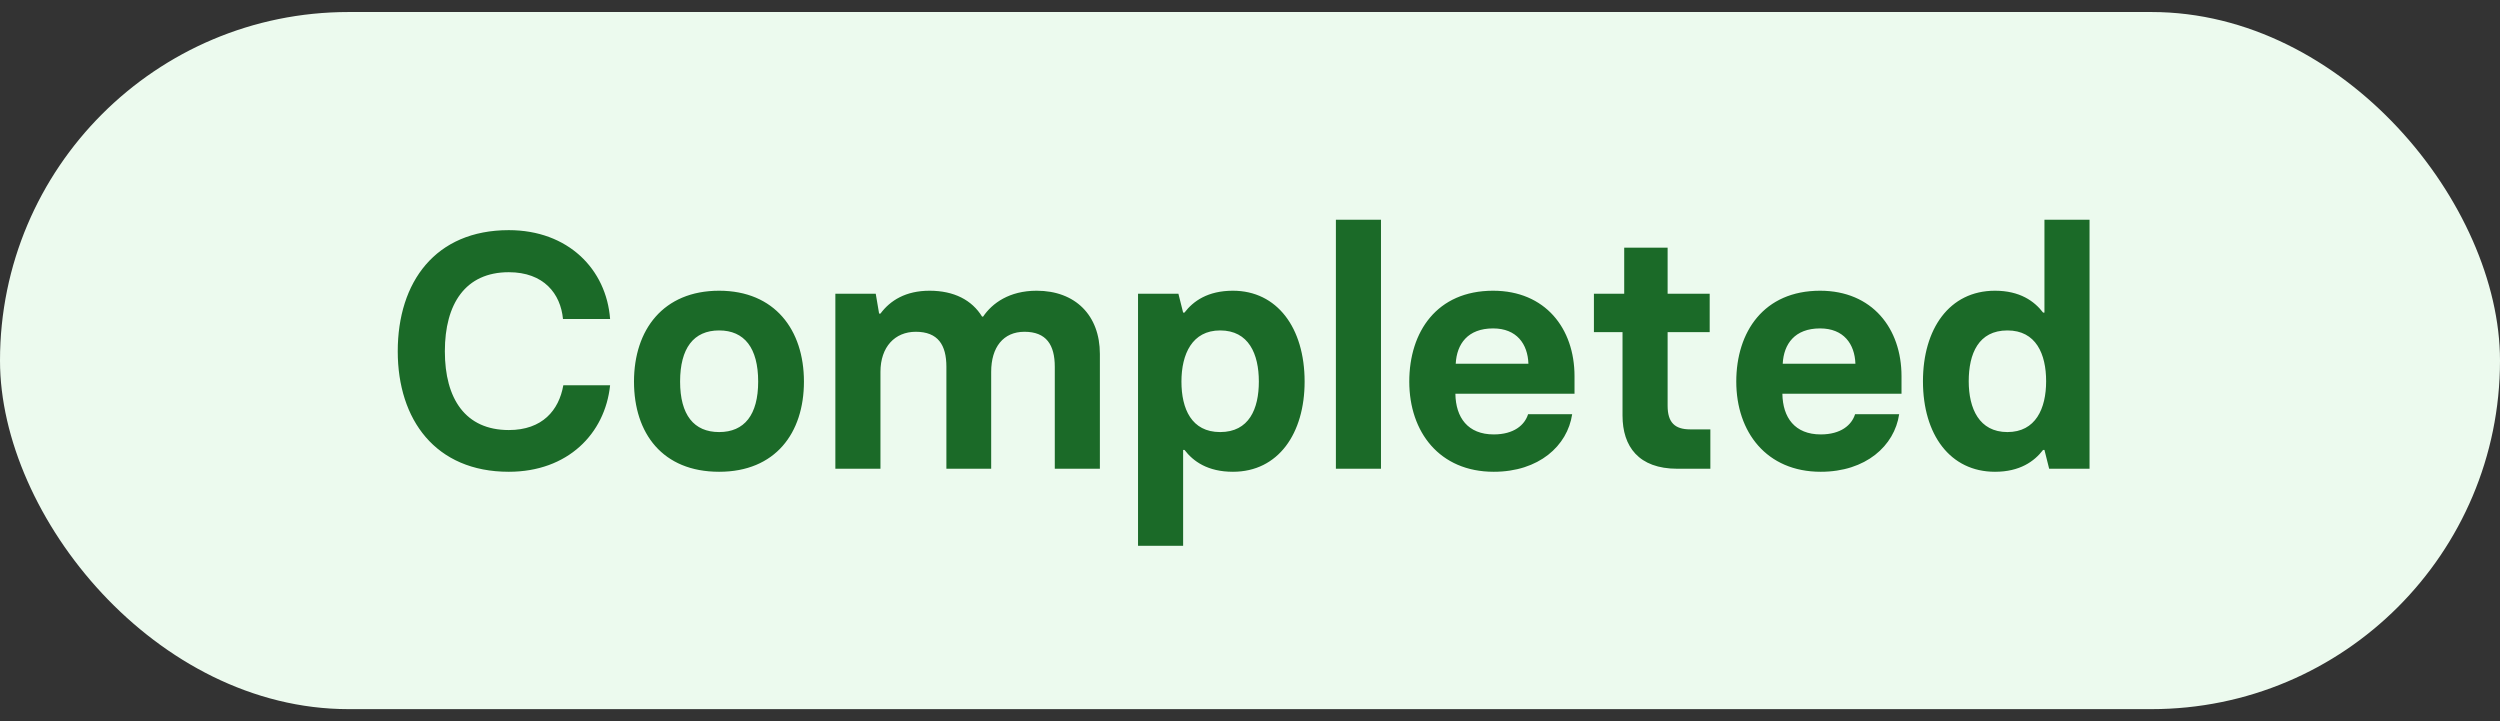 <svg width="104" height="30" viewBox="0 0 104 30" fill="none" xmlns="http://www.w3.org/2000/svg">
<rect x="0" y="0" width="104" height="30" fill="#333333" stroke="none"/>
<rect y="0.5" width="104" height="29" rx="14.5" fill="#ECFAEE"/>
<path d="M21.166 19.626C18.114 19.626 16.546 17.456 16.546 14.614C16.546 11.73 18.114 9.574 21.166 9.574C23.63 9.574 25.226 11.198 25.38 13.27H23.42C23.322 12.22 22.622 11.324 21.166 11.324C19.36 11.324 18.506 12.64 18.506 14.614C18.506 16.588 19.36 17.89 21.166 17.89C22.566 17.89 23.252 17.064 23.434 16.028H25.38C25.17 18.044 23.616 19.626 21.166 19.626ZM29.916 19.626C27.564 19.626 26.374 18.03 26.374 15.874C26.374 13.718 27.592 12.094 29.916 12.094C32.226 12.094 33.444 13.718 33.444 15.874C33.444 18.016 32.254 19.626 29.916 19.626ZM29.916 17.974C30.966 17.974 31.54 17.26 31.54 15.874C31.54 14.474 30.966 13.746 29.916 13.746C28.852 13.746 28.292 14.488 28.292 15.874C28.292 17.26 28.866 17.974 29.916 17.974ZM43.123 12.094C44.733 12.094 45.755 13.116 45.755 14.726V19.5H43.879V15.258C43.879 14.348 43.529 13.802 42.618 13.802C41.736 13.802 41.233 14.446 41.233 15.468V19.5H39.37V15.258C39.37 14.348 39.02 13.802 38.096 13.802C37.228 13.802 36.627 14.432 36.627 15.468V19.5H34.751V12.22H36.431L36.571 13.046H36.627C37.032 12.5 37.676 12.094 38.67 12.094C39.693 12.094 40.434 12.486 40.855 13.172H40.897C41.275 12.612 41.989 12.094 43.123 12.094ZM47.342 22.706V12.22H49.022L49.218 13.004H49.274C49.638 12.528 50.24 12.094 51.29 12.094C53.124 12.094 54.272 13.634 54.272 15.874C54.272 18.03 53.18 19.626 51.29 19.626C50.24 19.626 49.638 19.192 49.274 18.716H49.218V22.706H47.342ZM50.758 17.974C51.962 17.974 52.368 17.008 52.368 15.874C52.368 14.726 51.948 13.746 50.758 13.746C49.596 13.746 49.148 14.726 49.148 15.874C49.148 17.008 49.568 17.974 50.758 17.974ZM55.573 19.5V9.14H57.449V19.5H55.573ZM62.14 19.626C59.886 19.626 58.626 17.974 58.626 15.874C58.626 13.802 59.774 12.094 62.112 12.094C64.282 12.094 65.5 13.662 65.5 15.65V16.378H60.544C60.558 17.372 61.062 18.072 62.14 18.072C62.98 18.072 63.428 17.68 63.568 17.232H65.402C65.206 18.548 64.016 19.626 62.14 19.626ZM60.558 15.132H63.582C63.554 14.306 63.092 13.662 62.112 13.662C61.062 13.662 60.6 14.306 60.558 15.132ZM69.779 19.5C68.169 19.5 67.497 18.576 67.497 17.288V13.816H66.307V12.22H67.567V10.302H69.373V12.22H71.123V13.816H69.373V16.882C69.373 17.568 69.667 17.862 70.311 17.862H71.151V19.5H69.779ZM75.743 19.626C73.489 19.626 72.229 17.974 72.229 15.874C72.229 13.802 73.377 12.094 75.715 12.094C77.885 12.094 79.103 13.662 79.103 15.65V16.378H74.147C74.161 17.372 74.665 18.072 75.743 18.072C76.583 18.072 77.031 17.68 77.171 17.232H79.005C78.809 18.548 77.619 19.626 75.743 19.626ZM74.161 15.132H77.185C77.157 14.306 76.695 13.662 75.715 13.662C74.665 13.662 74.203 14.306 74.161 15.132ZM82.991 19.626C81.129 19.626 79.995 18.086 79.995 15.86C79.995 13.69 81.087 12.094 82.991 12.094C84.027 12.094 84.629 12.528 84.993 13.004H85.049V9.14H86.925V19.5H85.245L85.049 18.716H84.993C84.629 19.192 84.027 19.626 82.991 19.626ZM83.509 17.974C84.685 17.974 85.119 16.994 85.119 15.86C85.119 14.726 84.699 13.746 83.509 13.746C82.305 13.746 81.899 14.712 81.899 15.86C81.899 16.994 82.333 17.974 83.509 17.974Z" fill="#1B6A28"/>
</svg>
